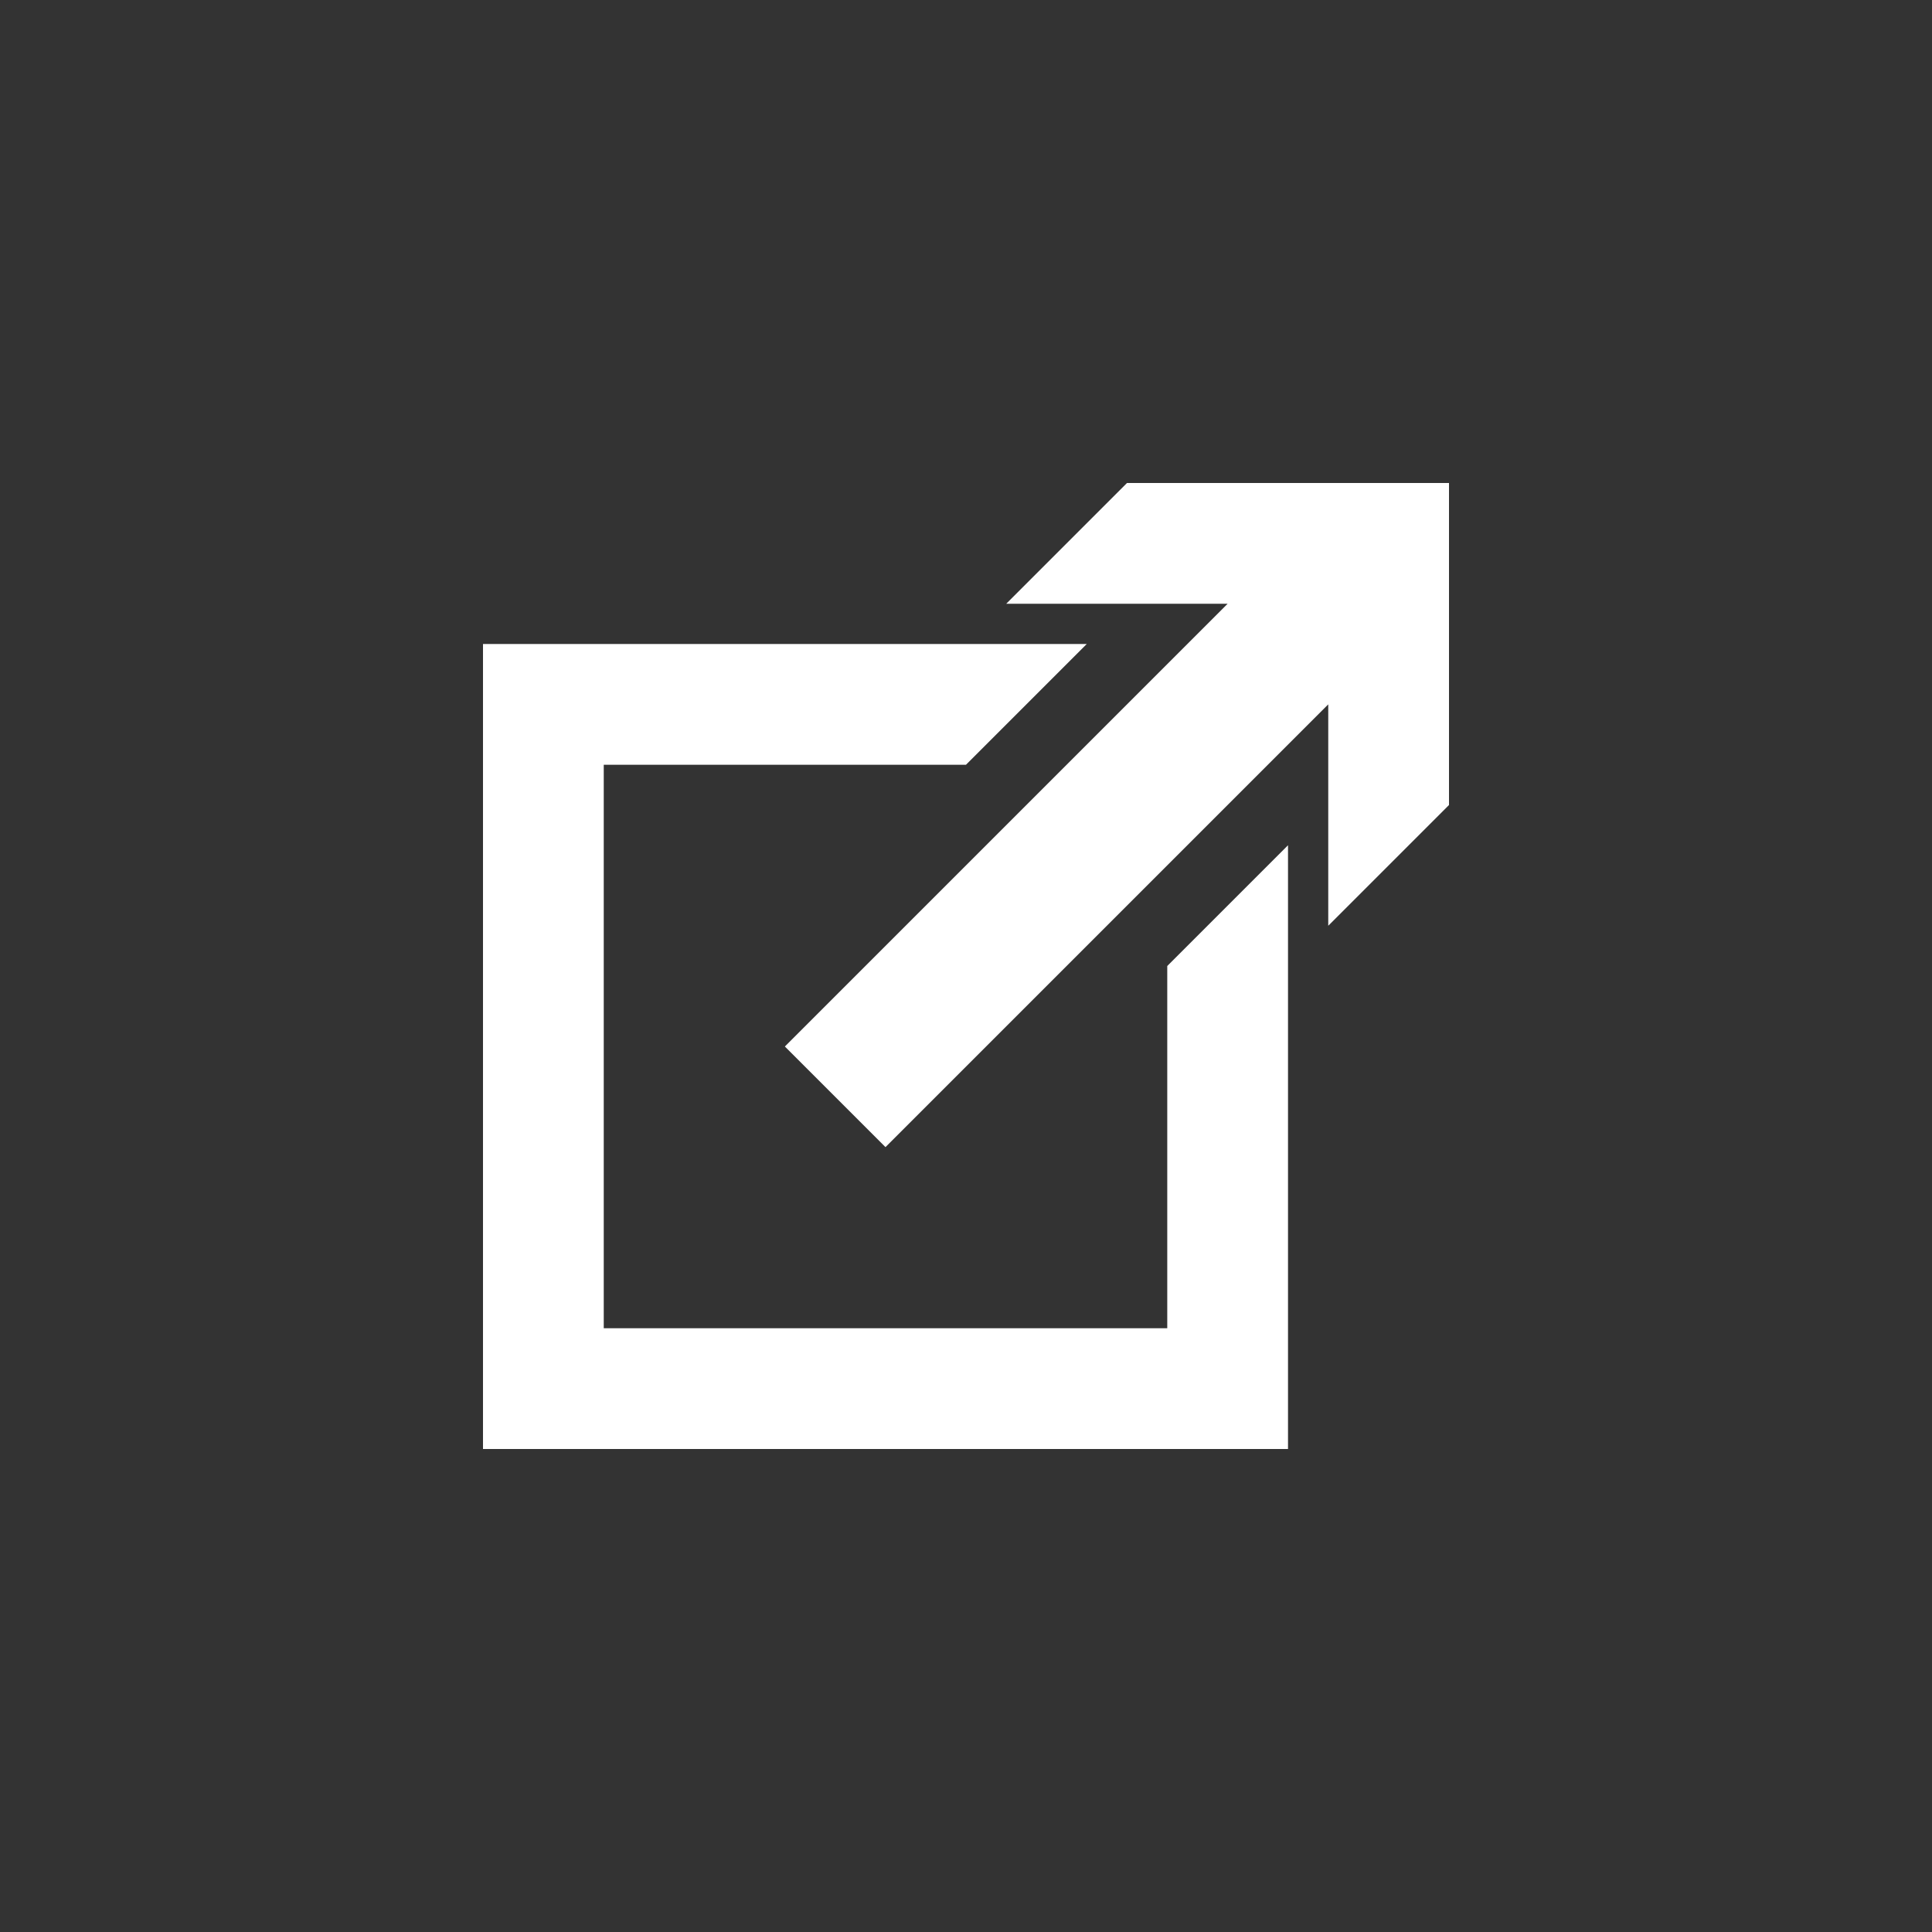 <?xml version="1.0" encoding="utf-8"?>
<!DOCTYPE svg PUBLIC "-//W3C//DTD SVG 1.1//EN" "http://www.w3.org/Graphics/SVG/1.1/DTD/svg11.dtd">
<svg xmlns="http://www.w3.org/2000/svg" xmlns:xlink="http://www.w3.org/1999/xlink" version="1.1" baseProfile="full" width="76" height="76" viewBox="0 0 76.00 76.00" enable-background="new 0 0 76.00 76.00" xml:space="preserve">
	<rect x="0" y="0" width="76.00" height="76.00" fill="#333333" stroke="none"/>
	<path fill="#FFFFFF" fill-opacity="1" stroke-width="0.2" stroke-linejoin="round" d="M 44.333,19L 57,19L 57,31.667L 52.25,36.417L 52.25,27.708L 34.833,45.125L 30.875,41.167L 48.292,23.75L 39.583,23.75L 44.333,19 Z M 19,25.333L 42.75,25.333L 38,30.083L 23.75,30.083L 23.75,52.25L 45.917,52.25L 45.917,38L 50.667,33.25L 50.667,57L 19,57L 19,25.333 Z "/>
</svg>
